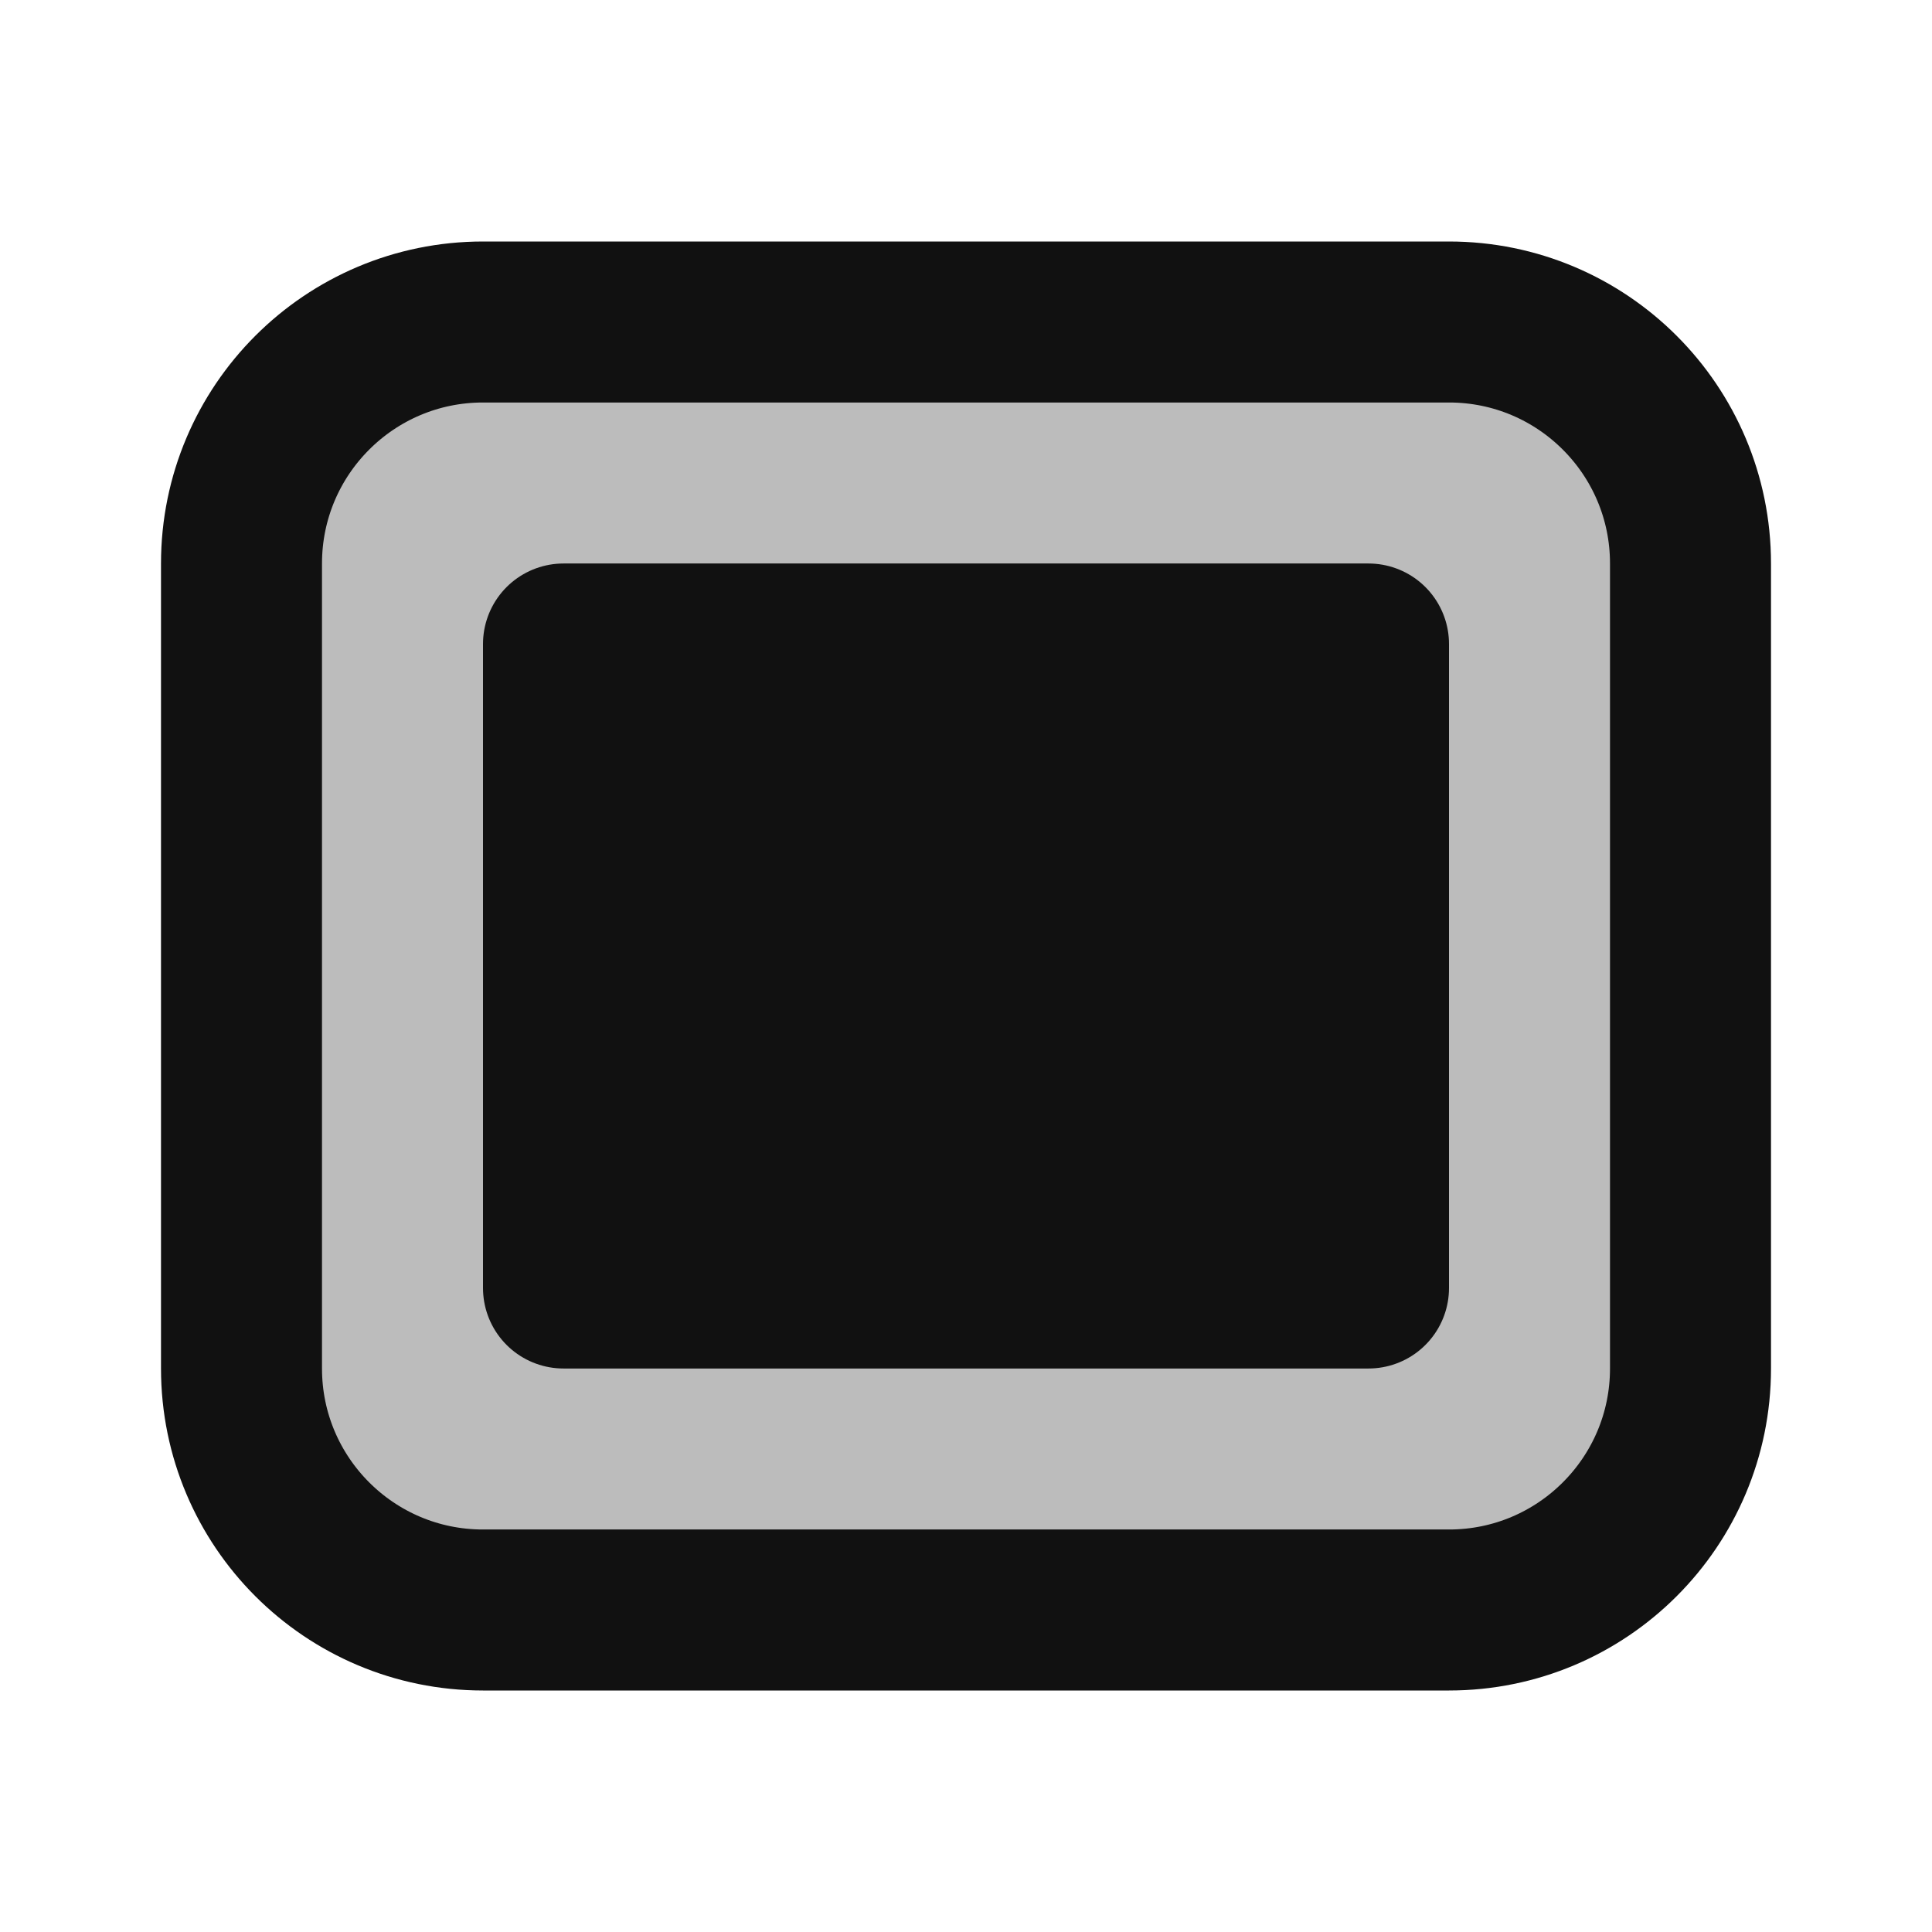 <svg width="24" height="24" viewBox="0 0 24 24" fill="none" xmlns="http://www.w3.org/2000/svg">
<path opacity="0.28" d="M21 17V7C21 5.343 19.657 4 18 4L6 4C4.343 4 3 5.343 3 7V17C3 18.657 4.343 20 6 20H18C19.657 20 21 18.657 21 17Z" fill="#111111"/>
<path d="M17 8V16H7V8H17Z" fill="#111111"/>
<path d="M21 17V7C21 5.343 19.657 4 18 4L6 4C4.343 4 3 5.343 3 7V17C3 18.657 4.343 20 6 20H18C19.657 20 21 18.657 21 17Z" stroke="#111111" stroke-width="2" stroke-linecap="round" stroke-linejoin="round"/>
<path d="M17 8V16H7V8H17Z" stroke="#111111" stroke-width="2" stroke-linecap="round" stroke-linejoin="round"/>
</svg>
